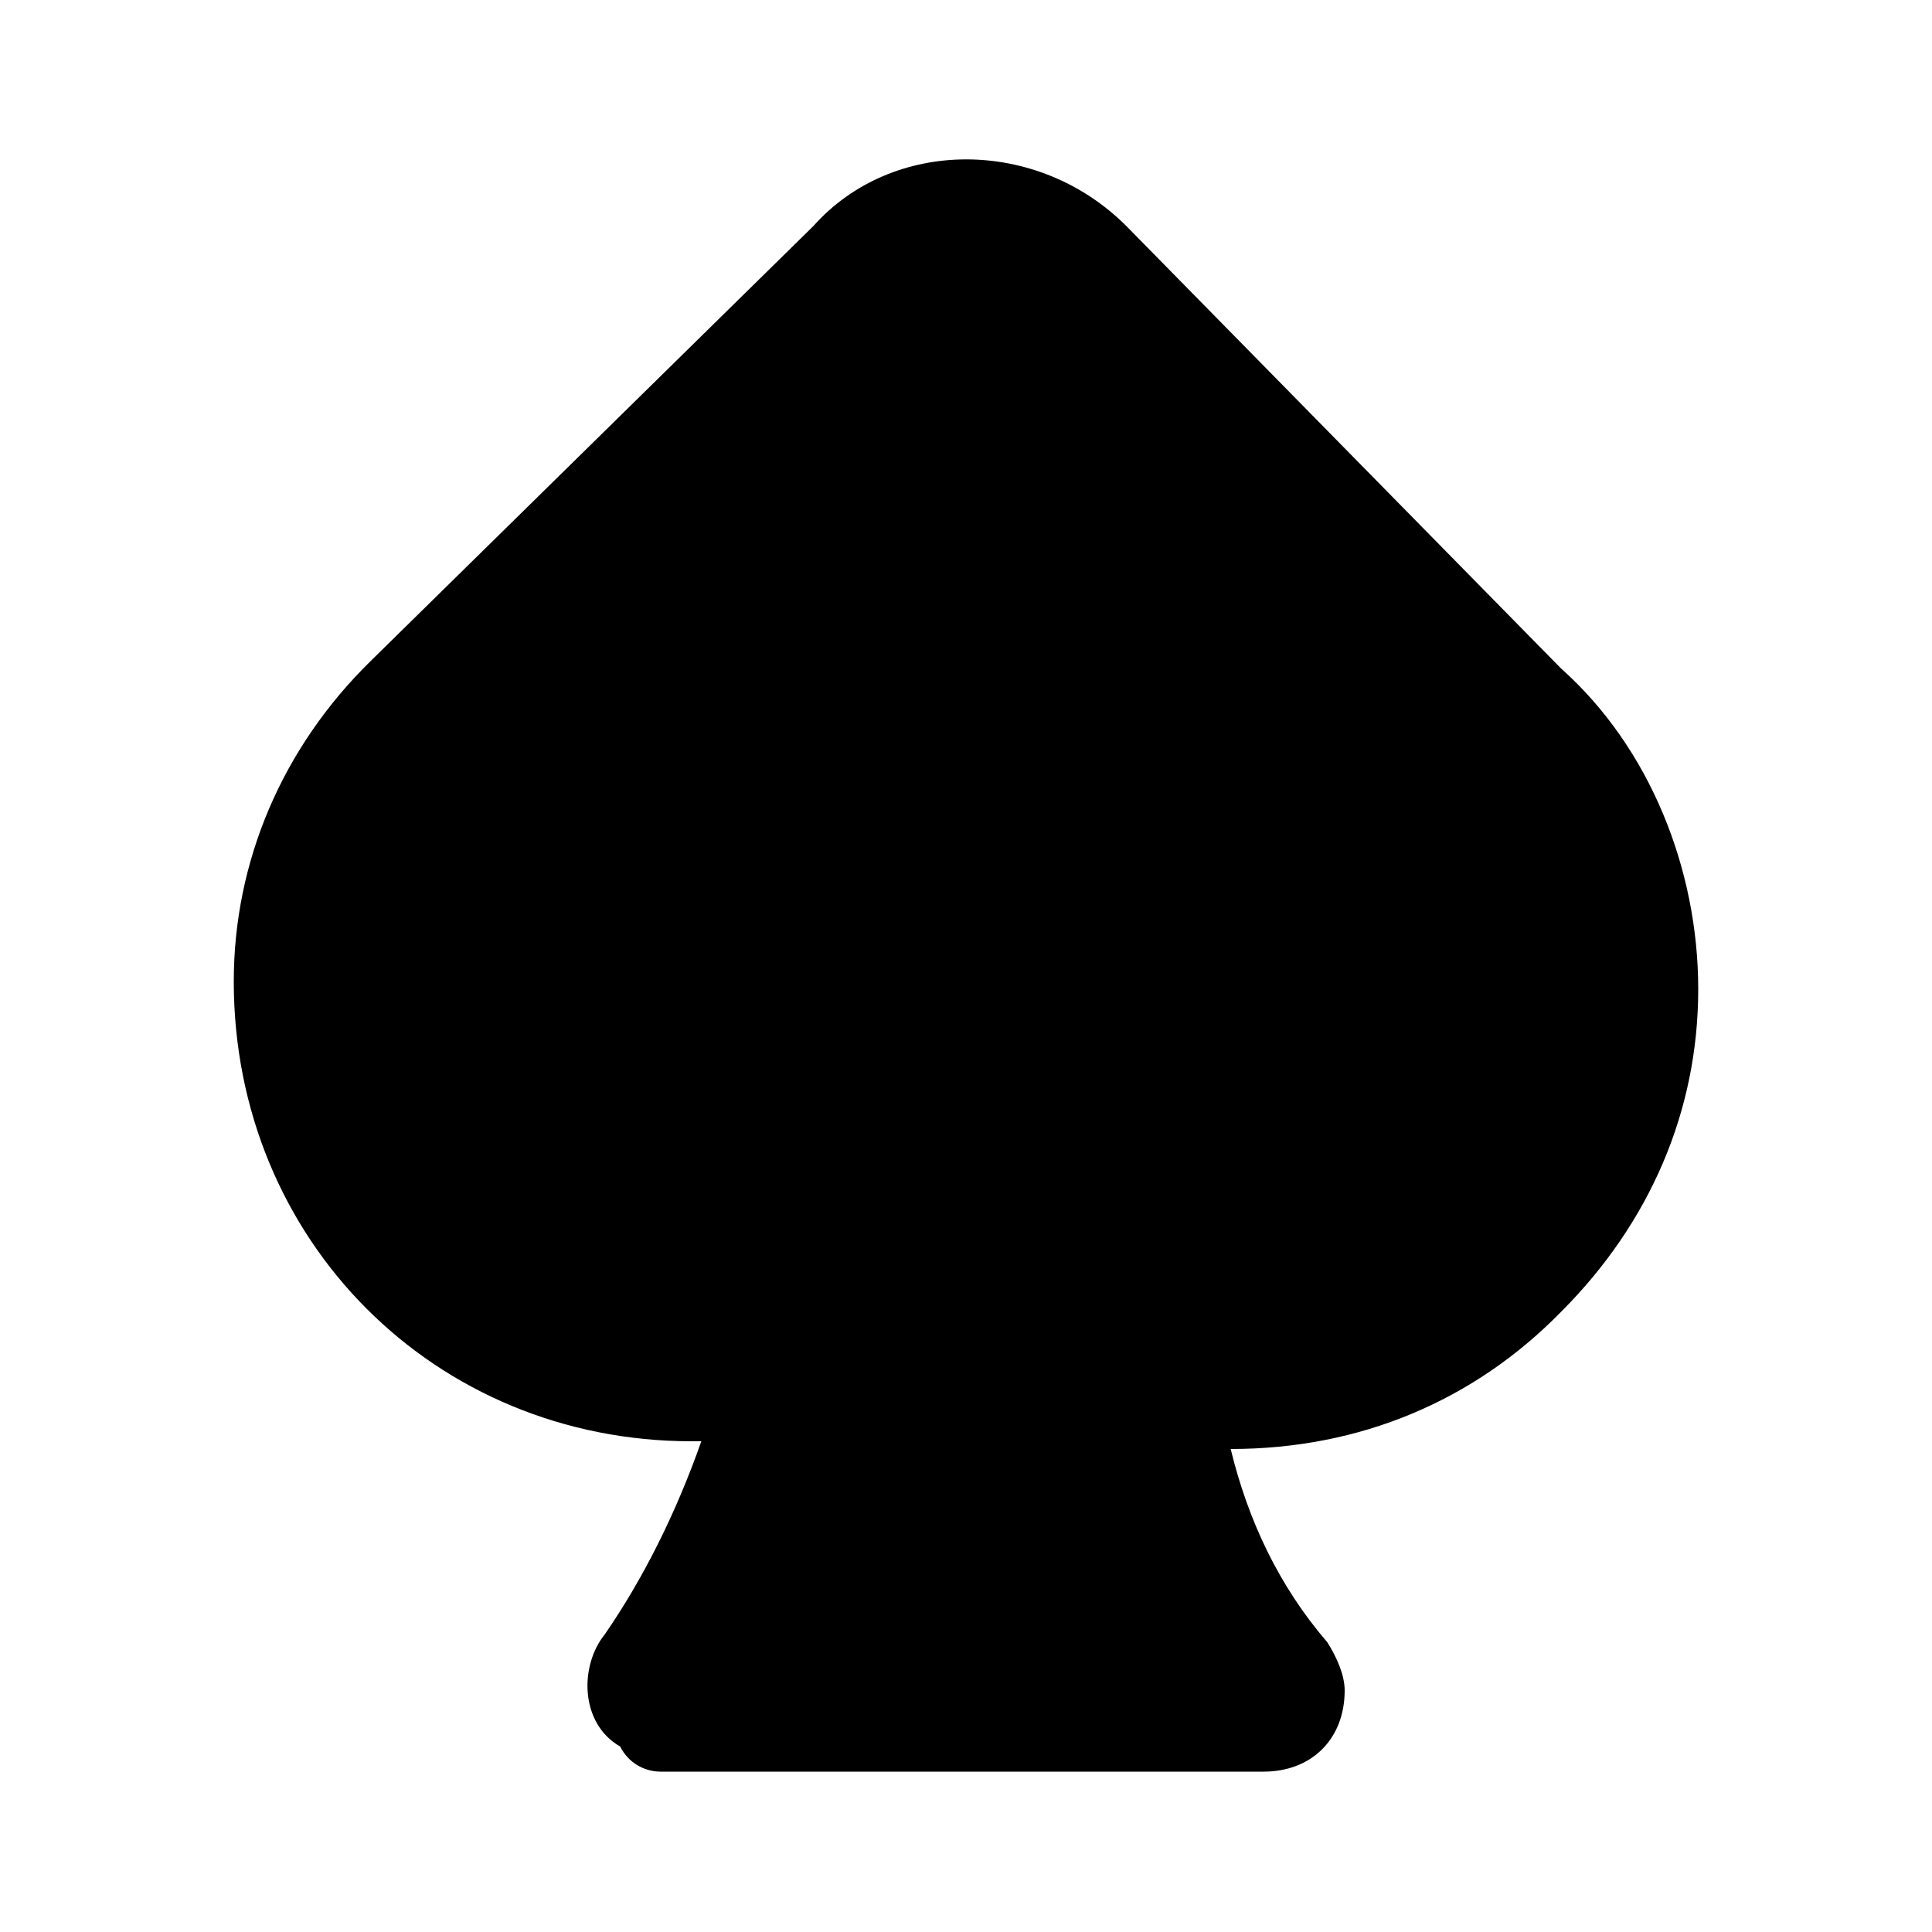<svg xmlns="http://www.w3.org/2000/svg" width="24" height="24" viewBox="0 0 24 24">
    <path d="M19.392 16.296c1.104-1.104 1.704-2.496 1.704-4.008 0-1.488-0.6-3-1.704-3.984l-5.4-5.496c-1.104-1.104-2.904-1.104-3.888 0l-5.496 5.4c-1.104 1.080-1.704 2.496-1.704 3.984 0 3.216 2.496 5.712 5.688 5.712 0 0 0 0 0.12 0-0.312 0.888-0.72 1.704-1.2 2.4-0.312 0.384-0.312 1.104 0.192 1.392 0.096 0.192 0.288 0.312 0.504 0.312h7.488c0.6 0 1.008-0.408 1.008-1.008 0-0.192-0.096-0.408-0.216-0.6-0.6-0.696-0.984-1.512-1.2-2.4v0c1.608 0 3.024-0.6 4.104-1.704z"></path>
</svg>
